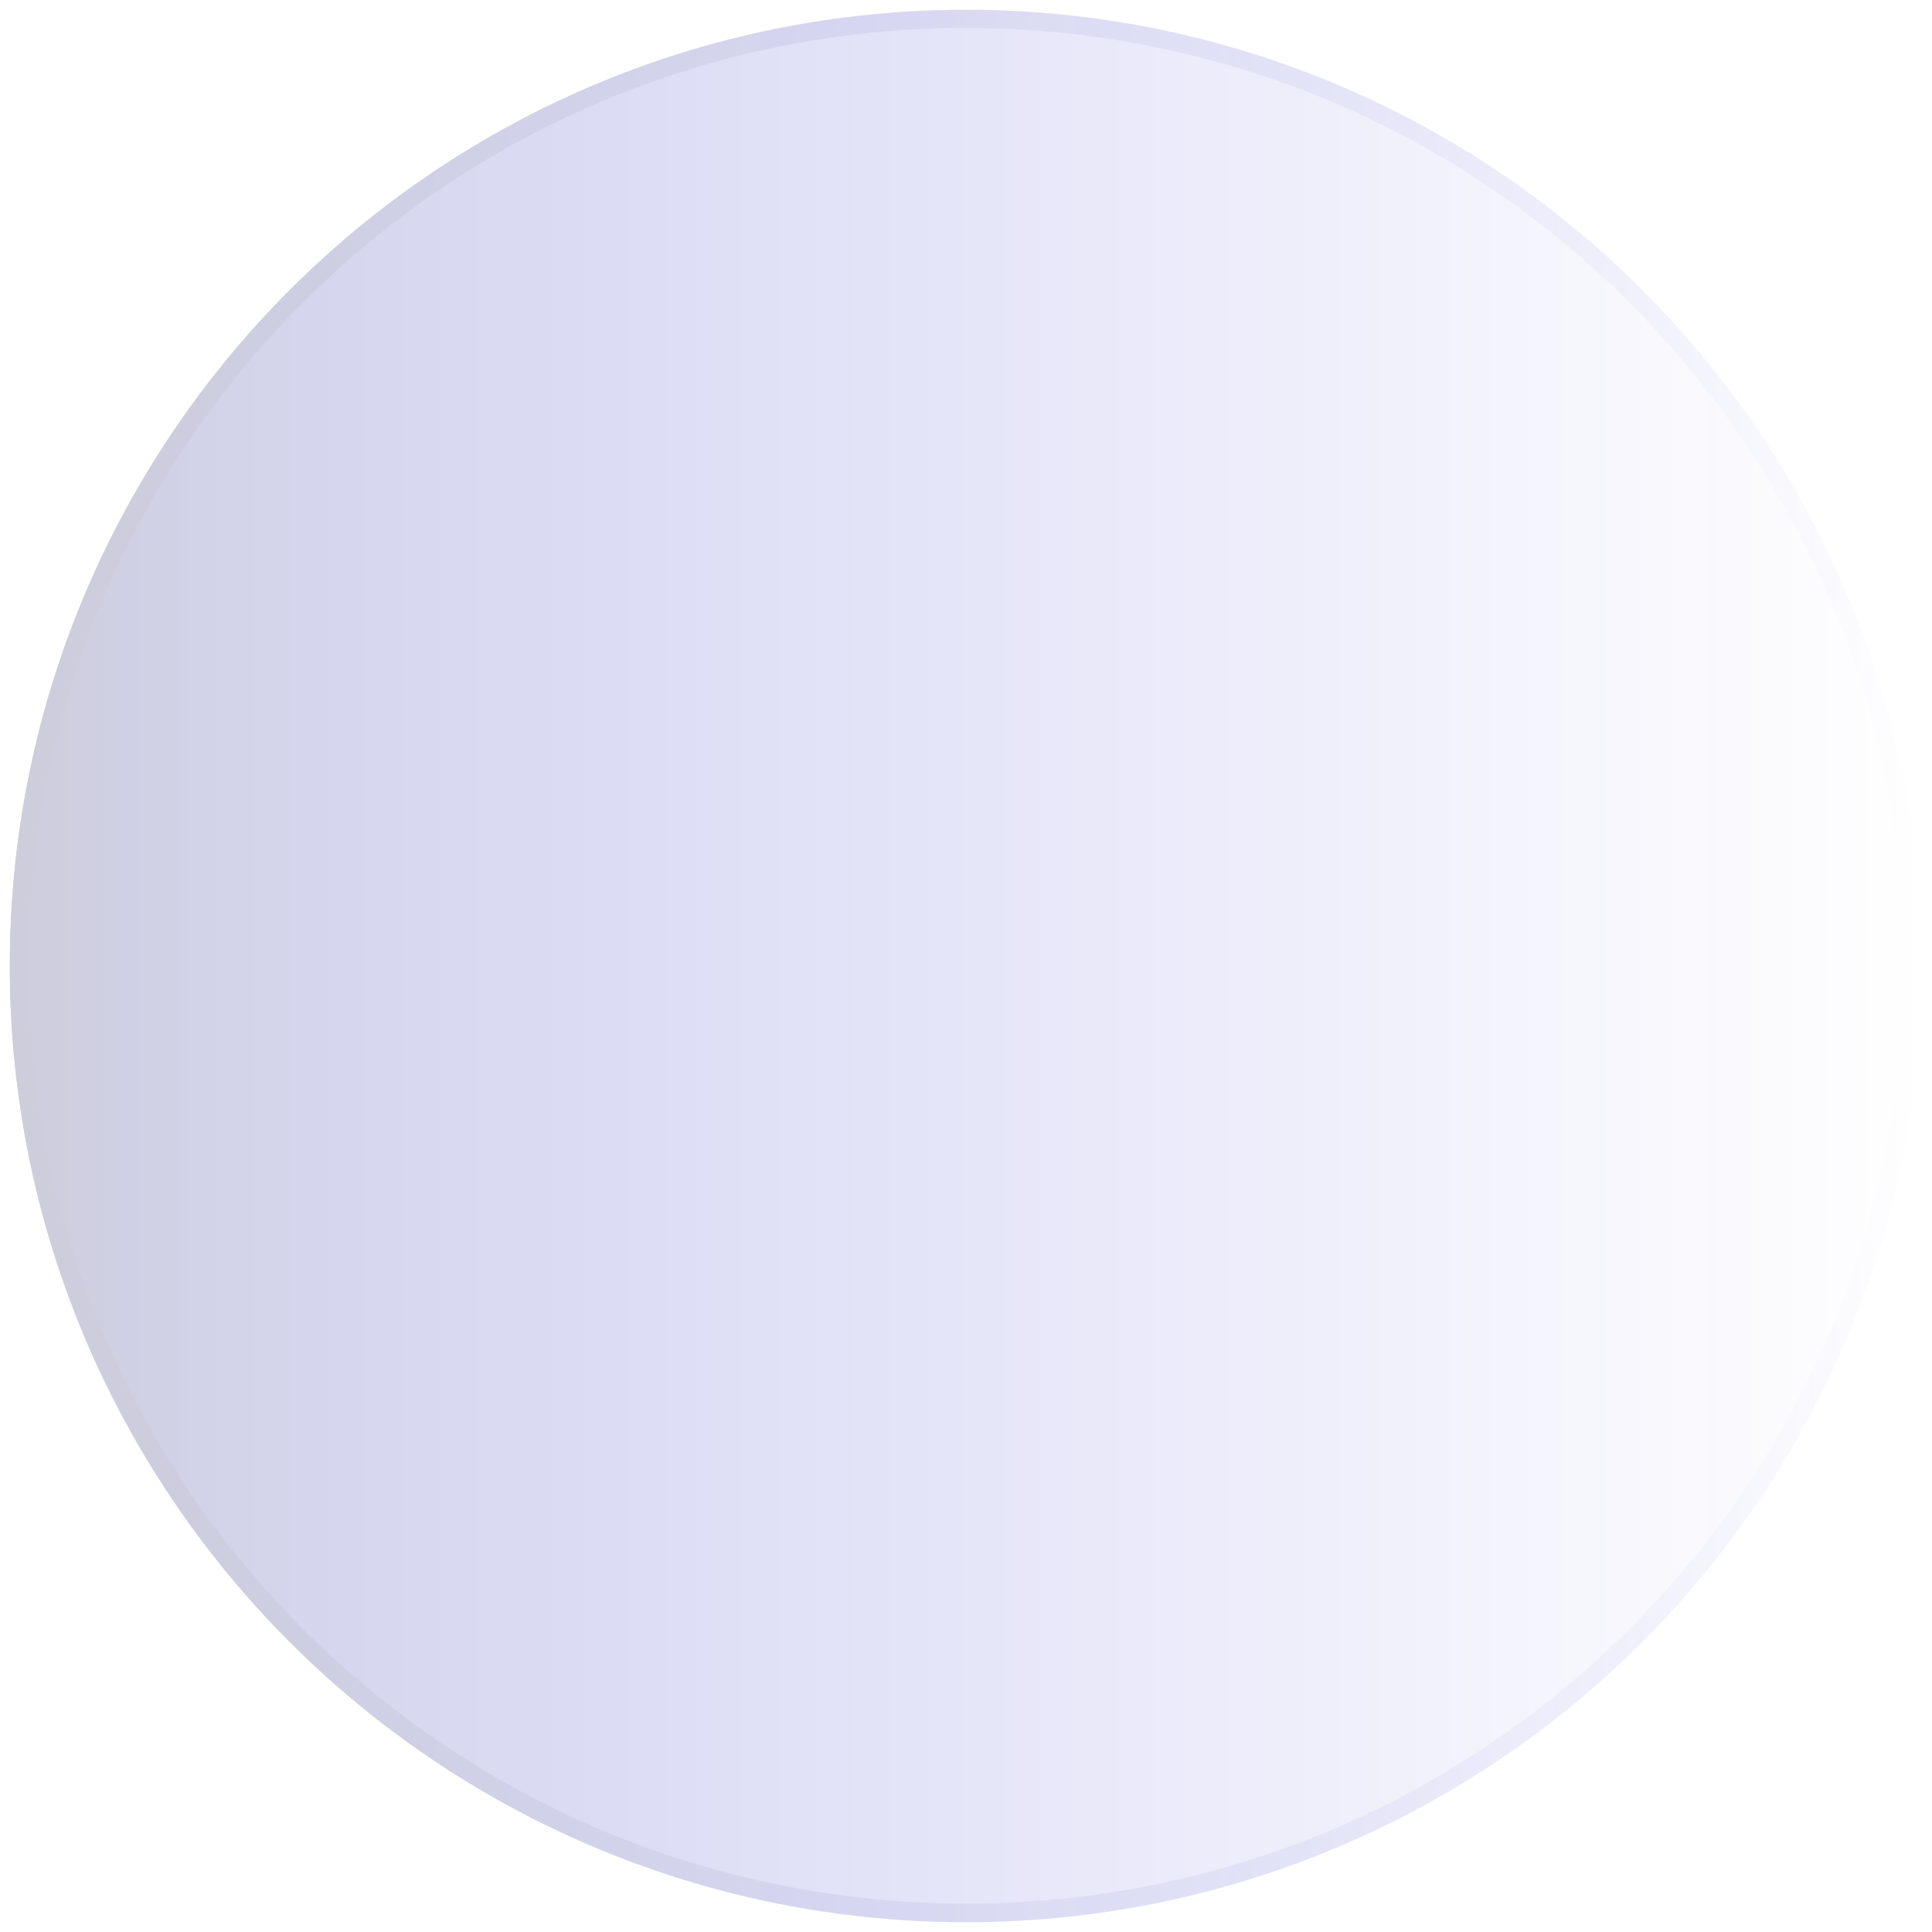 <?xml version="1.0" encoding="utf-8"?>
<!-- Generator: Adobe Illustrator 21.1.0, SVG Export Plug-In . SVG Version: 6.00 Build 0)  -->
<svg version="1.1" id="Layer_1" xmlns="http://www.w3.org/2000/svg" xmlns:xlink="http://www.w3.org/1999/xlink" x="0px" y="0px"
	 viewBox="0 0 394 394" style="enable-background:new 0 0 394 394;" xml:space="preserve">
<style type="text/css">
	.st0{opacity:0.2;}
	.st1{fill:url(#SVGID_1_);}
	.st2{fill:url(#SVGID_2_);}
</style>
<g class="st0">
	
		<linearGradient id="SVGID_1_" gradientUnits="userSpaceOnUse" x1="2" y1="197" x2="392" y2="197" gradientTransform="matrix(1 0 0 -1 0 394)">
		<stop  offset="0" style="stop-color:#07074E"/>
		<stop  offset="6.081760e-03" style="stop-color:#070752;stop-opacity:0.994"/>
		<stop  offset="6.631500e-02" style="stop-color:#060671;stop-opacity:0.934"/>
		<stop  offset="0.133" style="stop-color:#04048C;stop-opacity:0.867"/>
		<stop  offset="0.21" style="stop-color:#0404A2;stop-opacity:0.79"/>
		<stop  offset="0.3" style="stop-color:#0303B3;stop-opacity:0.7"/>
		<stop  offset="0.411" style="stop-color:#0202BE;stop-opacity:0.589"/>
		<stop  offset="0.567" style="stop-color:#0202C5;stop-opacity:0.433"/>
		<stop  offset="1" style="stop-color:#0202C7;stop-opacity:0"/>
	</linearGradient>
	<circle class="st1" cx="197" cy="197" r="195"/>
	
		<linearGradient id="SVGID_2_" gradientUnits="userSpaceOnUse" x1="2" y1="197" x2="392" y2="197" gradientTransform="matrix(1 0 0 -1 0 394)">
		<stop  offset="0" style="stop-color:#07074E"/>
		<stop  offset="0.145" style="stop-color:#060668;stop-opacity:0.855"/>
		<stop  offset="0.408" style="stop-color:#040491;stop-opacity:0.592"/>
		<stop  offset="0.648" style="stop-color:#0303AE;stop-opacity:0.352"/>
		<stop  offset="0.853" style="stop-color:#0202C1;stop-opacity:0.147"/>
		<stop  offset="1" style="stop-color:#0202C7;stop-opacity:0"/>
	</linearGradient>
	<path class="st2" d="M197,5.7c25.8,0,50.9,5.1,74.5,15c22.8,9.7,43.2,23.4,60.8,41c17.5,17.6,31.3,38,41,60.8
		c9.9,23.5,15,48.6,15,74.4s-5.1,50.9-15,74.5c-9.7,22.8-23.4,43.2-41,60.8c-17.5,17.5-38,31.3-60.8,41c-23.5,9.9-48.6,15-74.4,15
		s-50.9-5.1-74.5-15c-22.8-9.7-43.2-23.4-60.8-41c-17.6-17.5-31.3-38-41-60.8c-9.9-23.5-15-48.6-15-74.4s5.1-50.9,15-74.5
		c9.7-22.8,23.4-43.2,41-60.8c17.6-17.6,38-31.3,60.8-41C146.1,10.8,171.2,5.7,197,5.7 M197,2C89.3,2,2,89.3,2,197s87.3,195,195,195
		s195-87.3,195-195S304.7,2,197,2L197,2z"/>
</g>
</svg>
